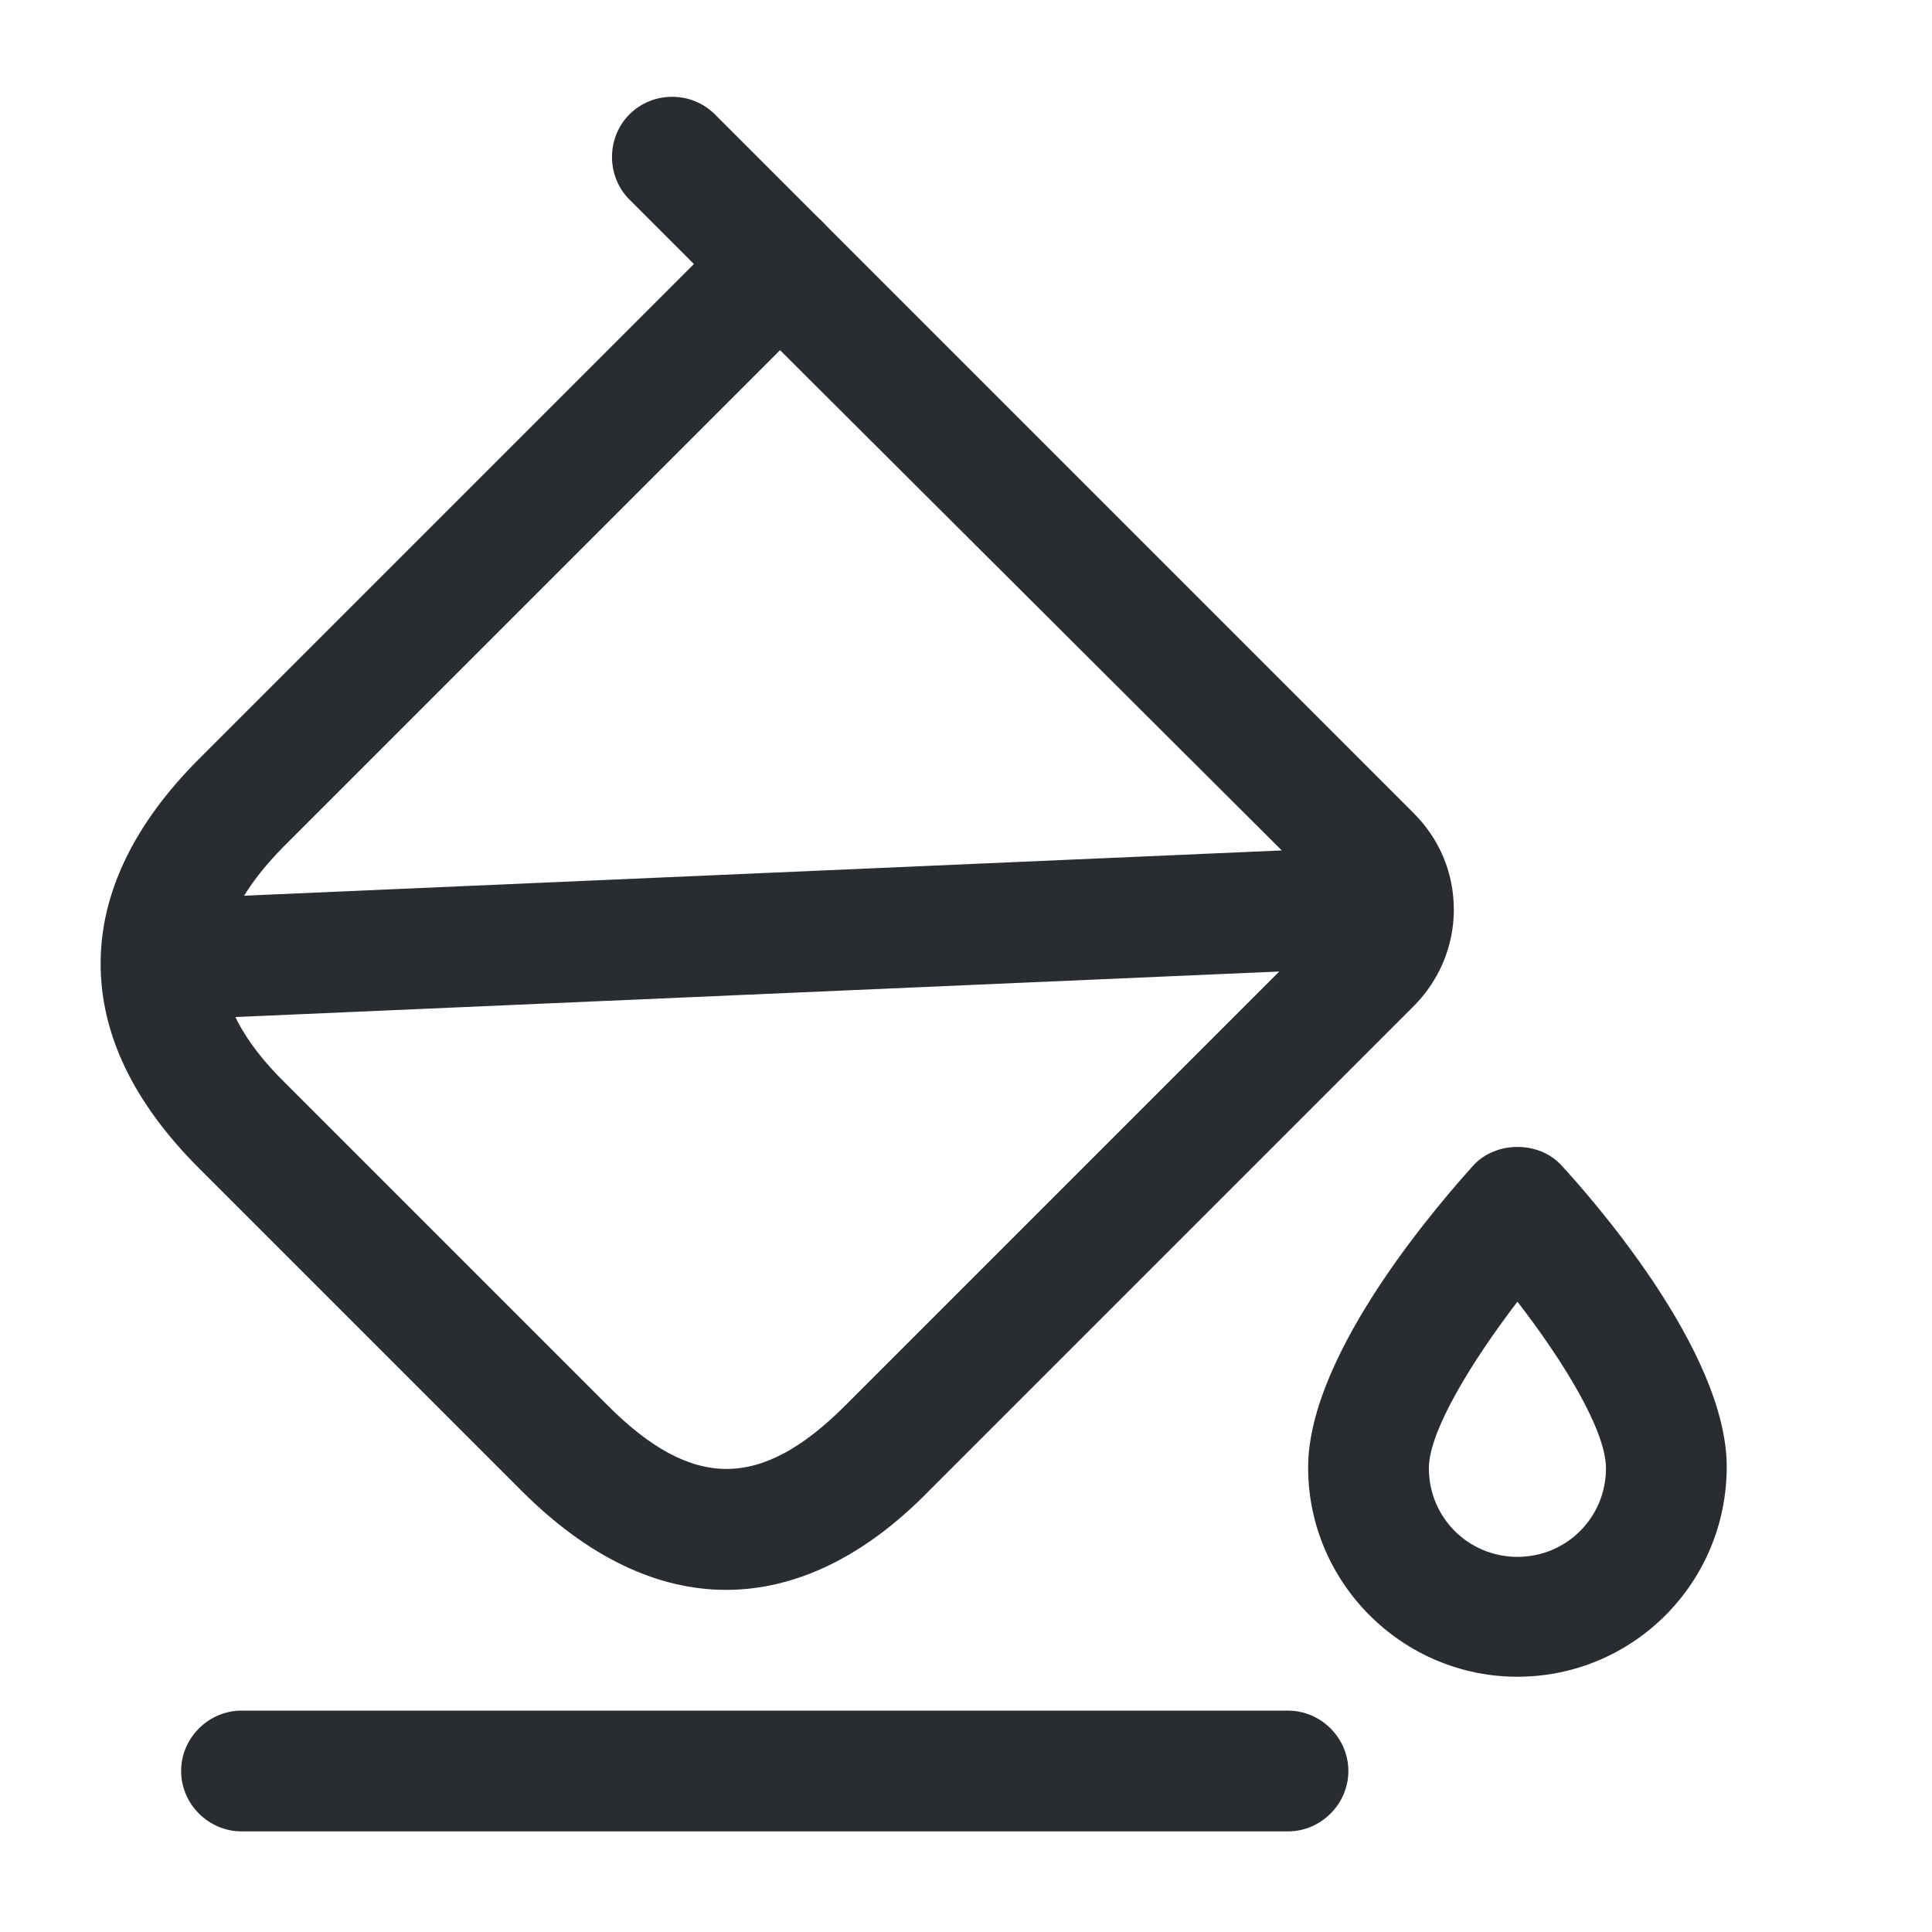 <svg width="24" height="24" viewBox="0 0 24 24" fill="none" xmlns="http://www.w3.org/2000/svg">
<path d="M9.02 19.75C8.16 19.75 7.3 19.34 6.48 18.52L2.47 14.51C1.66 13.7 1.25 12.85 1.25 11.97C1.25 11.1 1.66 10.24 2.47 9.43L9.15 2.75C9.29 2.61 9.48 2.53 9.68 2.53C9.88 2.53 10.07 2.61 10.21 2.75L17.56 10.1C17.88 10.42 18.06 10.84 18.06 11.3C18.06 11.75 17.88 12.18 17.56 12.5L11.54 18.52C10.74 19.34 9.88 19.75 9.02 19.75ZM9.69 4.35L3.54 10.5C3.02 11.02 2.76 11.52 2.76 11.98C2.76 12.44 3.02 12.94 3.54 13.45L7.55 17.46C8.6 18.51 9.45 18.51 10.5 17.46L16.52 11.44C16.58 11.38 16.59 11.23 16.52 11.16L9.69 4.35Z" fill="#292D32"/>
<path d="M9.69 4.04C9.5 4.04 9.31 3.97 9.16 3.82L7.82 2.48C7.53 2.19 7.53 1.71 7.82 1.42C8.11 1.13 8.59 1.13 8.88 1.42L10.22 2.76C10.51 3.05 10.51 3.53 10.22 3.82C10.07 3.97 9.88 4.04 9.69 4.04Z" fill="#292D32"/>
<path d="M2.07 12.67C1.67 12.67 1.34 12.36 1.32 11.95C1.3 11.54 1.62 11.19 2.04 11.17L17.17 10.51C17.58 10.49 17.93 10.81 17.95 11.23C17.97 11.64 17.65 11.99 17.23 12.01L2.1 12.67C2.09 12.67 2.08 12.67 2.07 12.67Z" fill="#292D32"/>
<path d="M16 22.75H3C2.59 22.75 2.25 22.41 2.25 22C2.25 21.59 2.59 21.25 3 21.25H16C16.41 21.25 16.75 21.59 16.75 22C16.75 22.41 16.41 22.75 16 22.75Z" fill="#292D32"/>
<path d="M18.85 20.829C17.42 20.829 16.25 19.66 16.25 18.23C16.25 16.78 17.96 14.86 18.3 14.48C18.58 14.17 19.12 14.17 19.4 14.48C19.74 14.85 21.45 16.77 21.45 18.22C21.45 19.67 20.28 20.829 18.85 20.829ZM18.85 16.17C18.3 16.89 17.75 17.77 17.75 18.24C17.75 18.85 18.24 19.34 18.85 19.34C19.46 19.34 19.95 18.85 19.95 18.24C19.95 17.76 19.4 16.88 18.85 16.17Z" fill="#292D32"/>
</svg>
